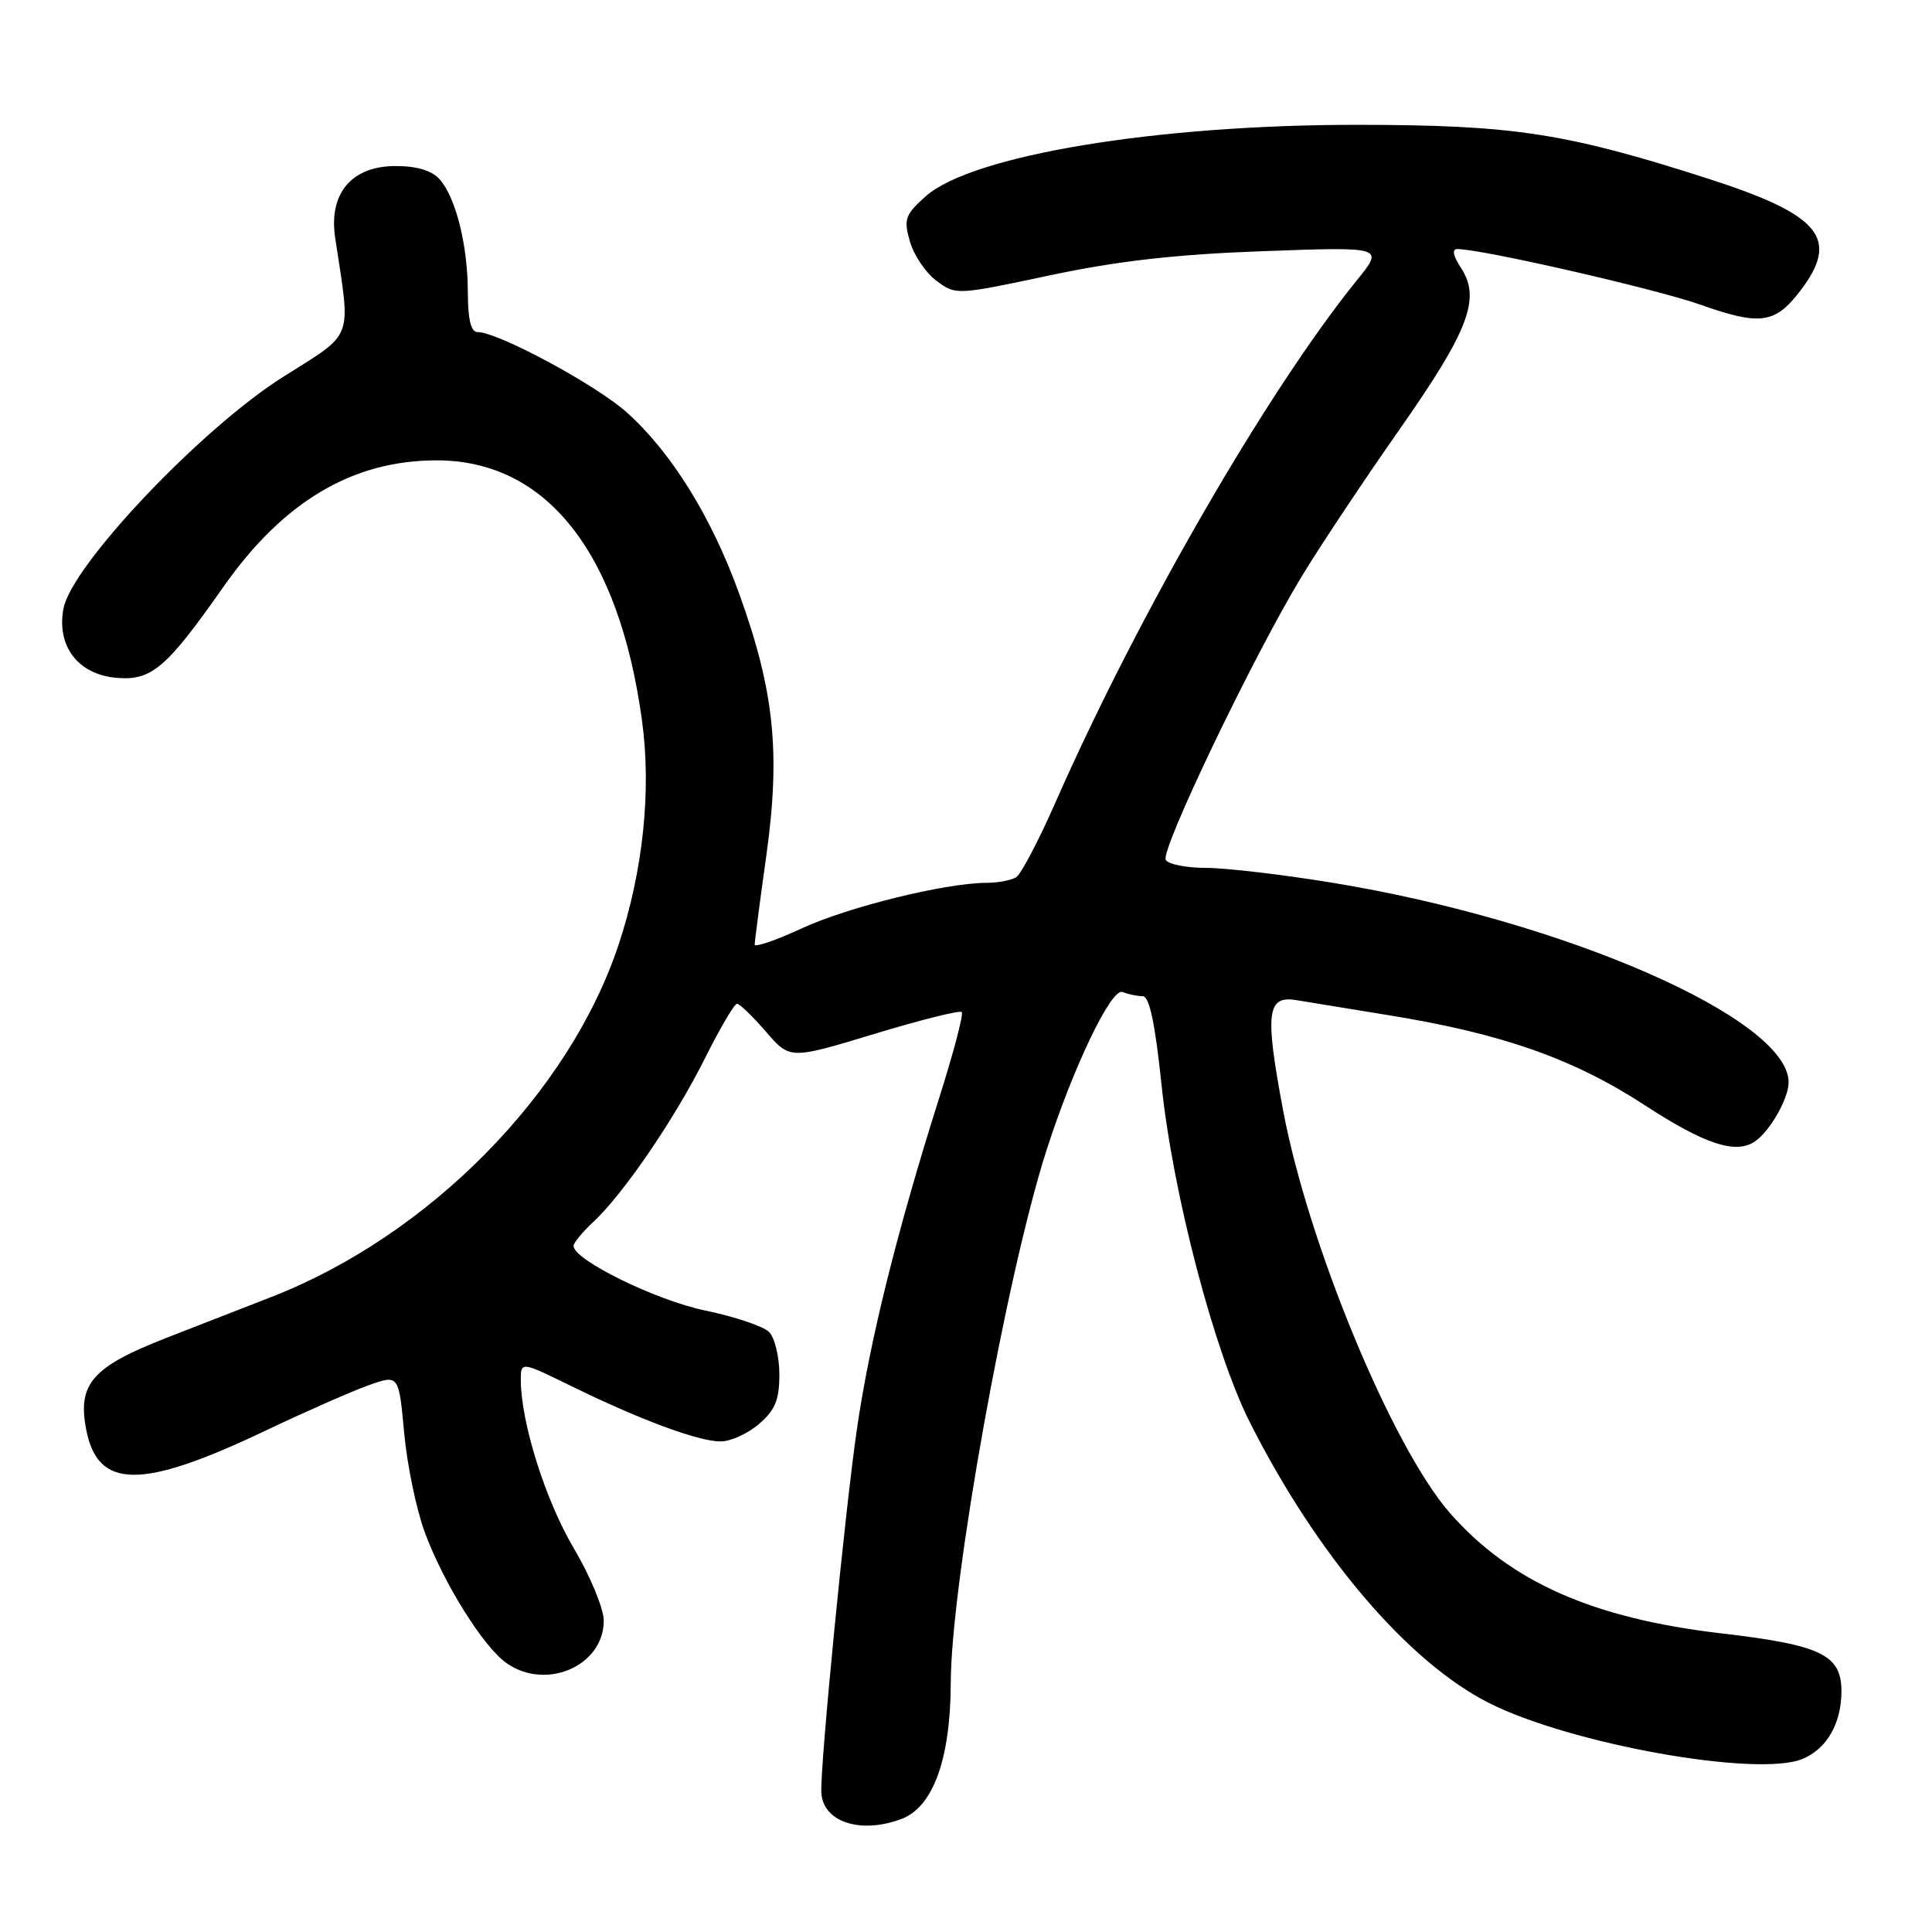 <?xml version="1.0" encoding="UTF-8" standalone="no"?>
<!DOCTYPE svg PUBLIC "-//W3C//DTD SVG 1.1//EN" "http://www.w3.org/Graphics/SVG/1.1/DTD/svg11.dtd" >
<svg xmlns="http://www.w3.org/2000/svg" xmlns:xlink="http://www.w3.org/1999/xlink" version="1.1" viewBox="0 0 256 256">
 <g >
 <path fill="currentColor"
d=" M 119.48 241.01 C 123.65 239.42 125.95 233.05 125.98 223.00 C 126.02 209.79 133.32 169.15 138.64 152.50 C 142.16 141.51 147.25 130.88 148.72 131.45 C 149.52 131.75 150.73 132.00 151.42 132.00 C 152.30 132.00 153.06 135.61 153.91 143.75 C 155.42 158.21 160.90 179.14 165.63 188.50 C 174.50 206.07 186.53 220.19 197.25 225.63 C 208.07 231.11 232.86 235.54 238.84 233.07 C 242.06 231.73 244.00 228.36 244.00 224.11 C 244.00 219.27 241.32 217.97 228.09 216.43 C 211.07 214.45 200.12 209.60 192.14 200.50 C 184.52 191.83 173.38 164.96 170.03 147.19 C 167.58 134.17 167.86 131.86 171.81 132.53 C 173.29 132.77 178.78 133.67 184.00 134.52 C 199.05 136.96 208.49 140.28 217.98 146.47 C 225.91 151.64 230.03 152.99 232.56 151.23 C 234.56 149.84 237.00 145.55 237.00 143.41 C 237.00 134.99 207.25 121.98 176.50 116.96 C 169.90 115.88 162.39 115.00 159.81 115.00 C 157.23 115.00 154.83 114.53 154.47 113.95 C 153.71 112.72 166.07 86.93 172.49 76.37 C 174.91 72.37 180.73 63.63 185.42 56.94 C 194.63 43.80 196.25 39.55 193.59 35.50 C 192.54 33.90 192.37 33.00 193.10 33.00 C 196.33 33.00 219.39 38.28 225.31 40.37 C 233.25 43.18 235.21 42.90 238.55 38.53 C 243.83 31.60 241.25 28.47 226.32 23.67 C 207.53 17.63 200.59 16.56 180.00 16.54 C 153.32 16.51 128.75 20.57 122.65 26.02 C 119.92 28.46 119.72 29.04 120.57 32.01 C 121.09 33.82 122.67 36.16 124.09 37.21 C 126.63 39.12 126.77 39.11 139.08 36.49 C 148.15 34.57 155.80 33.70 167.44 33.28 C 183.38 32.70 183.38 32.70 179.82 37.10 C 167.90 51.84 150.78 81.50 139.82 106.40 C 137.62 111.40 135.30 115.82 134.66 116.23 C 134.02 116.64 132.24 116.98 130.71 116.98 C 125.21 117.01 112.39 120.17 106.25 123.01 C 102.81 124.60 100.00 125.56 100.00 125.16 C 100.00 124.75 100.70 119.38 101.56 113.23 C 103.44 99.68 102.58 91.47 97.94 78.65 C 94.27 68.49 88.99 59.98 83.07 54.66 C 79.01 51.01 65.99 44.00 63.28 44.00 C 62.40 44.00 62.00 42.34 61.99 38.75 C 61.99 32.52 60.40 26.18 58.25 23.75 C 57.22 22.60 55.23 22.00 52.42 22.00 C 46.59 22.00 43.53 25.63 44.41 31.50 C 46.50 45.35 47.05 43.90 37.42 50.00 C 26.57 56.88 9.48 74.93 8.41 80.64 C 7.47 85.63 10.36 89.39 15.46 89.82 C 20.08 90.21 22.05 88.53 29.57 77.81 C 37.53 66.45 46.71 61.00 57.86 61.00 C 72.39 61.00 82.00 73.15 85.06 95.41 C 86.34 104.67 85.22 115.40 81.96 125.20 C 75.42 144.87 56.85 163.71 36.00 171.84 C 32.98 173.02 26.68 175.47 22.01 177.29 C 12.26 181.10 10.28 183.35 11.40 189.32 C 12.92 197.40 18.69 197.44 35.35 189.49 C 40.58 187.00 46.66 184.33 48.85 183.55 C 52.84 182.14 52.84 182.14 53.55 189.82 C 53.93 194.04 55.16 199.97 56.27 203.00 C 58.77 209.77 64.04 218.22 67.13 220.38 C 72.38 224.06 80.00 220.73 80.00 214.75 C 80.00 213.16 78.22 208.85 76.04 205.17 C 72.30 198.86 69.05 188.58 69.01 182.94 C 69.00 180.38 69.00 180.38 75.75 183.69 C 84.84 188.14 92.56 191.00 95.48 191.00 C 96.81 191.00 99.10 189.96 100.58 188.68 C 102.72 186.84 103.27 185.49 103.27 182.11 C 103.27 179.76 102.65 177.23 101.89 176.48 C 101.12 175.73 97.31 174.45 93.40 173.64 C 86.90 172.29 76.00 166.94 76.00 165.09 C 76.00 164.68 77.17 163.26 78.61 161.92 C 82.60 158.21 89.37 148.30 93.40 140.25 C 95.39 136.26 97.31 133.00 97.66 133.00 C 98.00 133.00 99.72 134.66 101.48 136.69 C 104.67 140.39 104.67 140.39 115.82 137.01 C 121.95 135.15 127.18 133.84 127.44 134.10 C 127.70 134.36 126.34 139.51 124.43 145.54 C 118.84 163.19 115.23 177.73 113.54 189.40 C 111.95 200.39 108.68 233.81 108.83 237.48 C 108.99 241.42 114.02 243.08 119.48 241.01 Z "/>
</g>
</svg>
